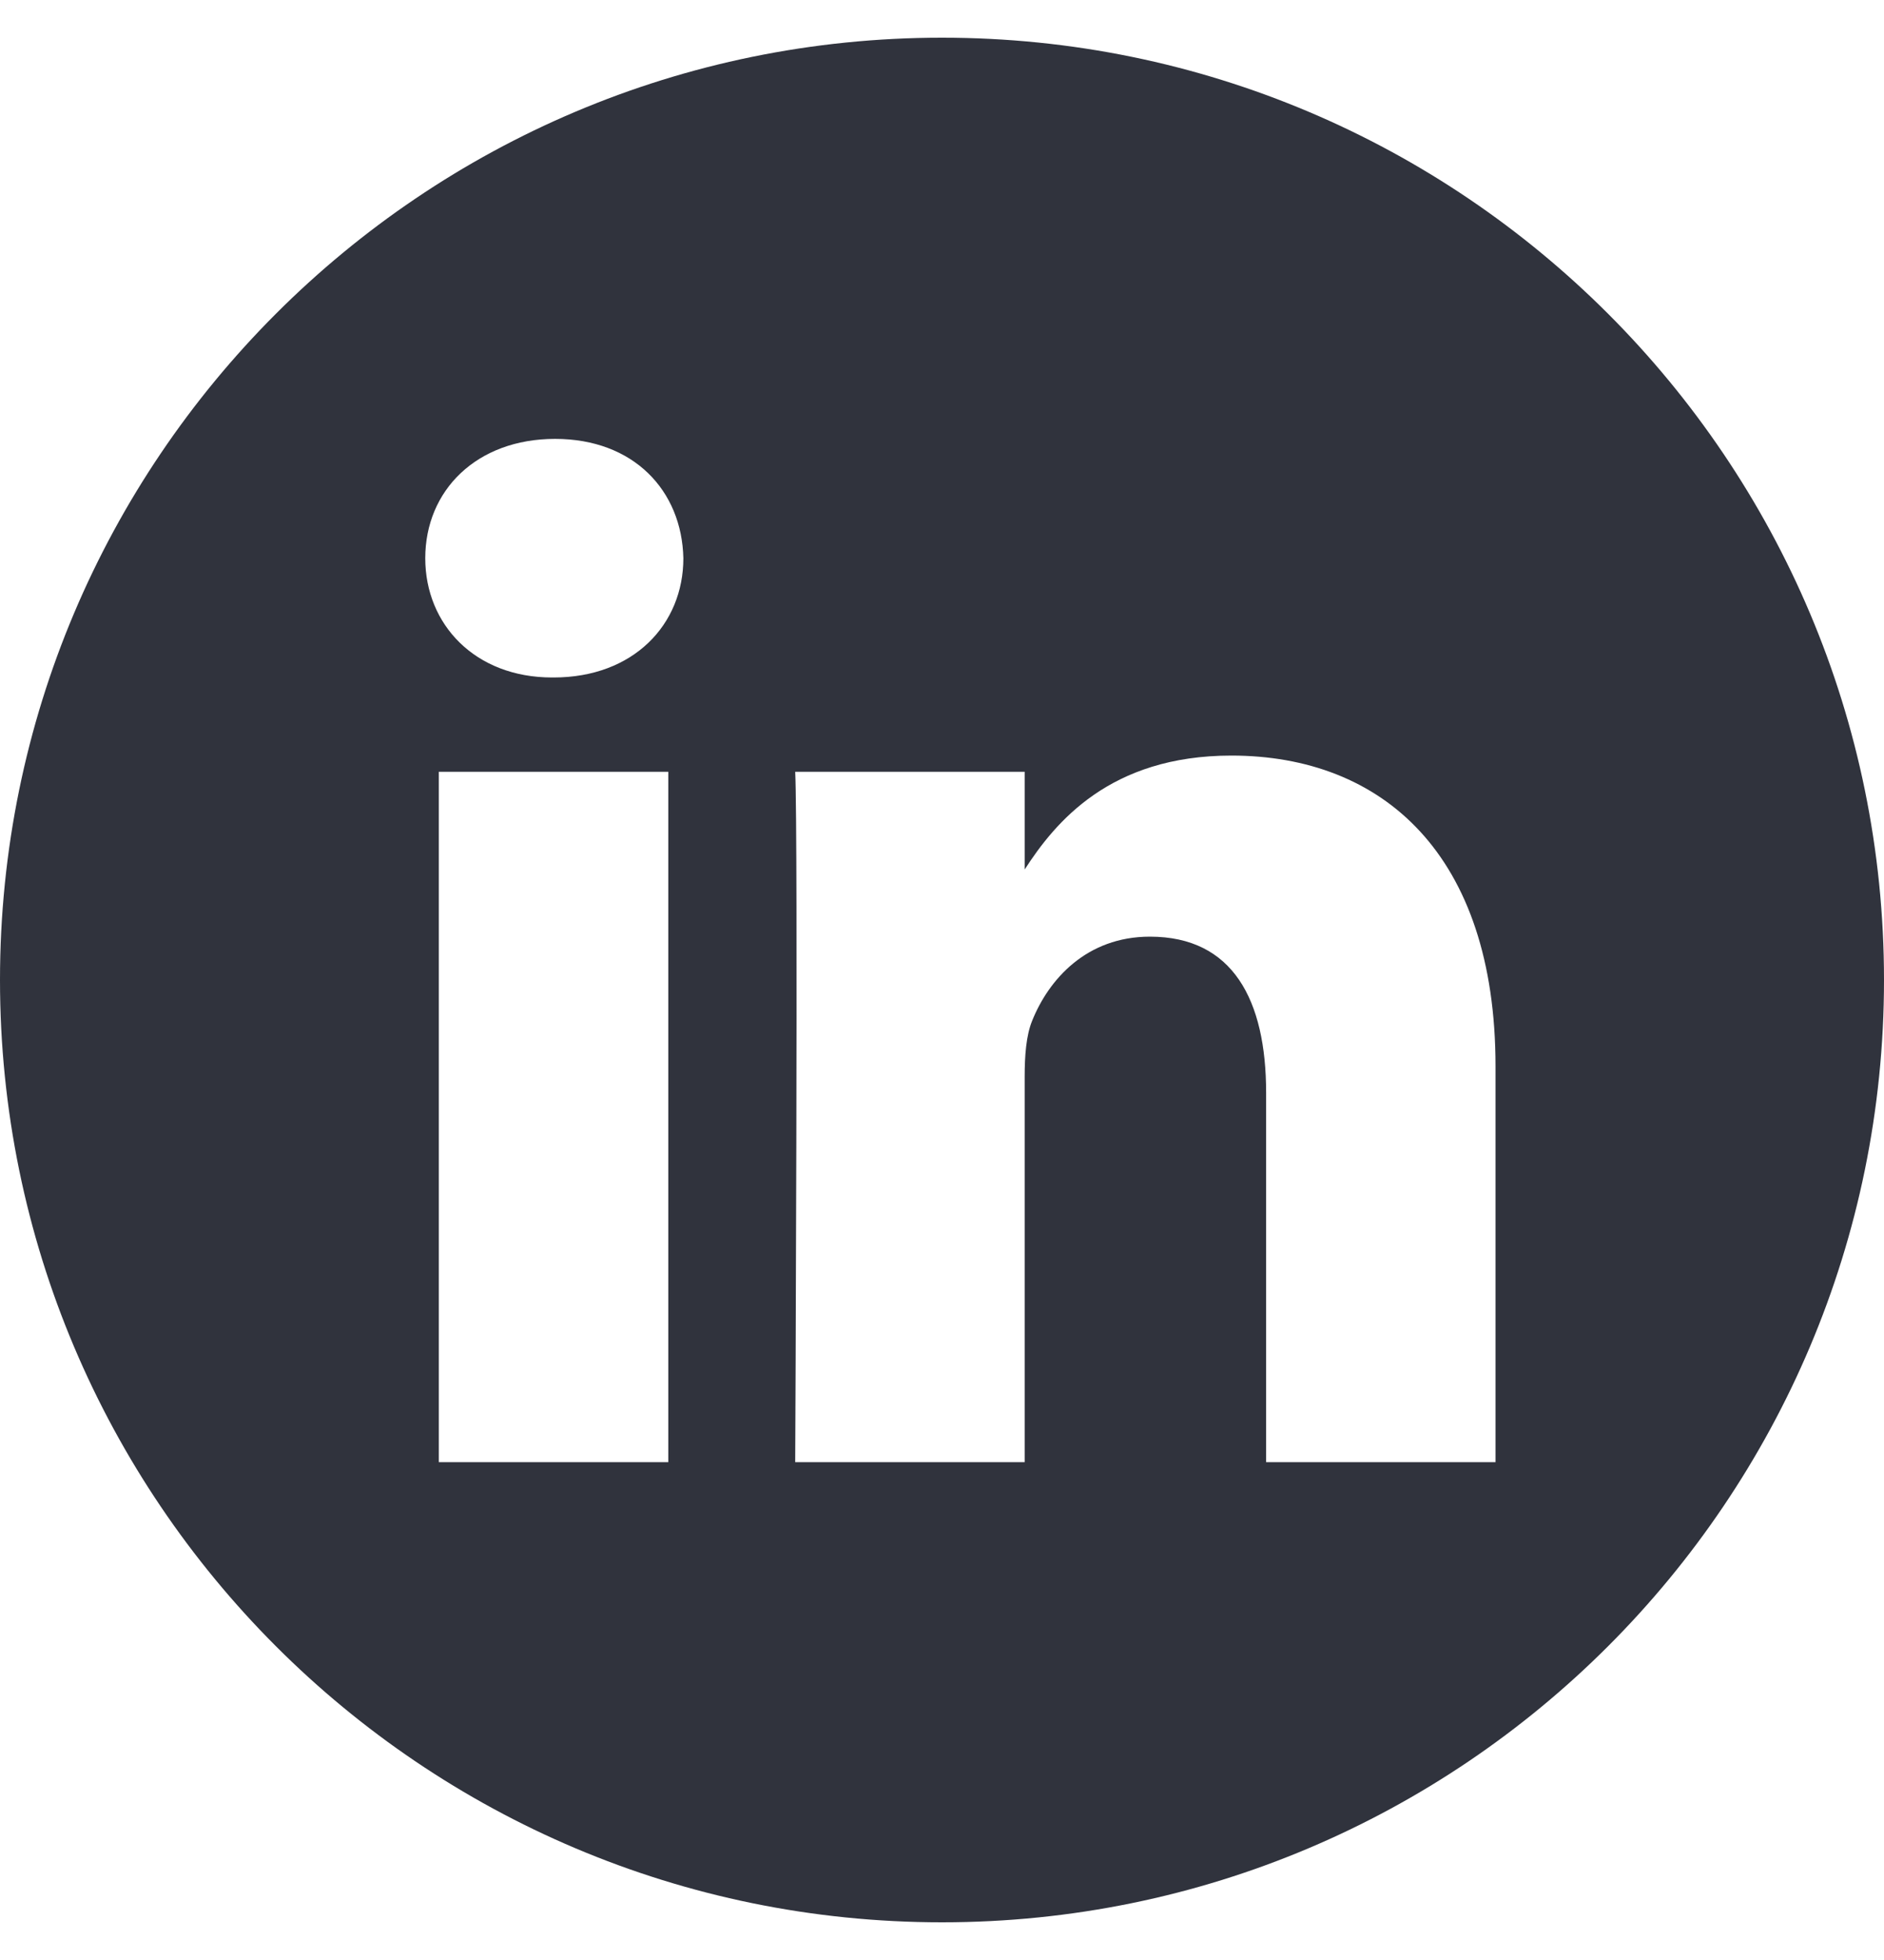 <svg width="25" height="26" viewBox="0 0 25 26" fill="none" xmlns="http://www.w3.org/2000/svg">
<g clip-path="url(#clip0)">
<path d="M12.5 0.5C5.598 0.5 0 6.098 0 13C0 19.902 5.598 25.5 12.5 25.5C19.402 25.5 25 19.902 25 13C25 6.098 19.402 0.5 12.5 0.5ZM8.868 19.396H5.823V10.238H8.868V19.396ZM7.346 8.987H7.326C6.304 8.987 5.643 8.284 5.643 7.405C5.643 6.506 6.324 5.822 7.366 5.822C8.407 5.822 9.048 6.506 9.068 7.405C9.068 8.284 8.407 8.987 7.346 8.987ZM19.845 19.396H16.801V14.497C16.801 13.265 16.36 12.425 15.259 12.425C14.418 12.425 13.917 12.992 13.697 13.539C13.616 13.735 13.597 14.008 13.597 14.282V19.396H10.552C10.552 19.396 10.592 11.097 10.552 10.238H13.597V11.534C14.001 10.91 14.725 10.023 16.34 10.023C18.343 10.023 19.845 11.332 19.845 14.145V19.396Z" fill="#30333D"/>
</g>
<defs>
<clipPath id="clip0">
<rect y="0.5" width="25" height="25" fill="white"/>
</clipPath>
</defs>
</svg>
